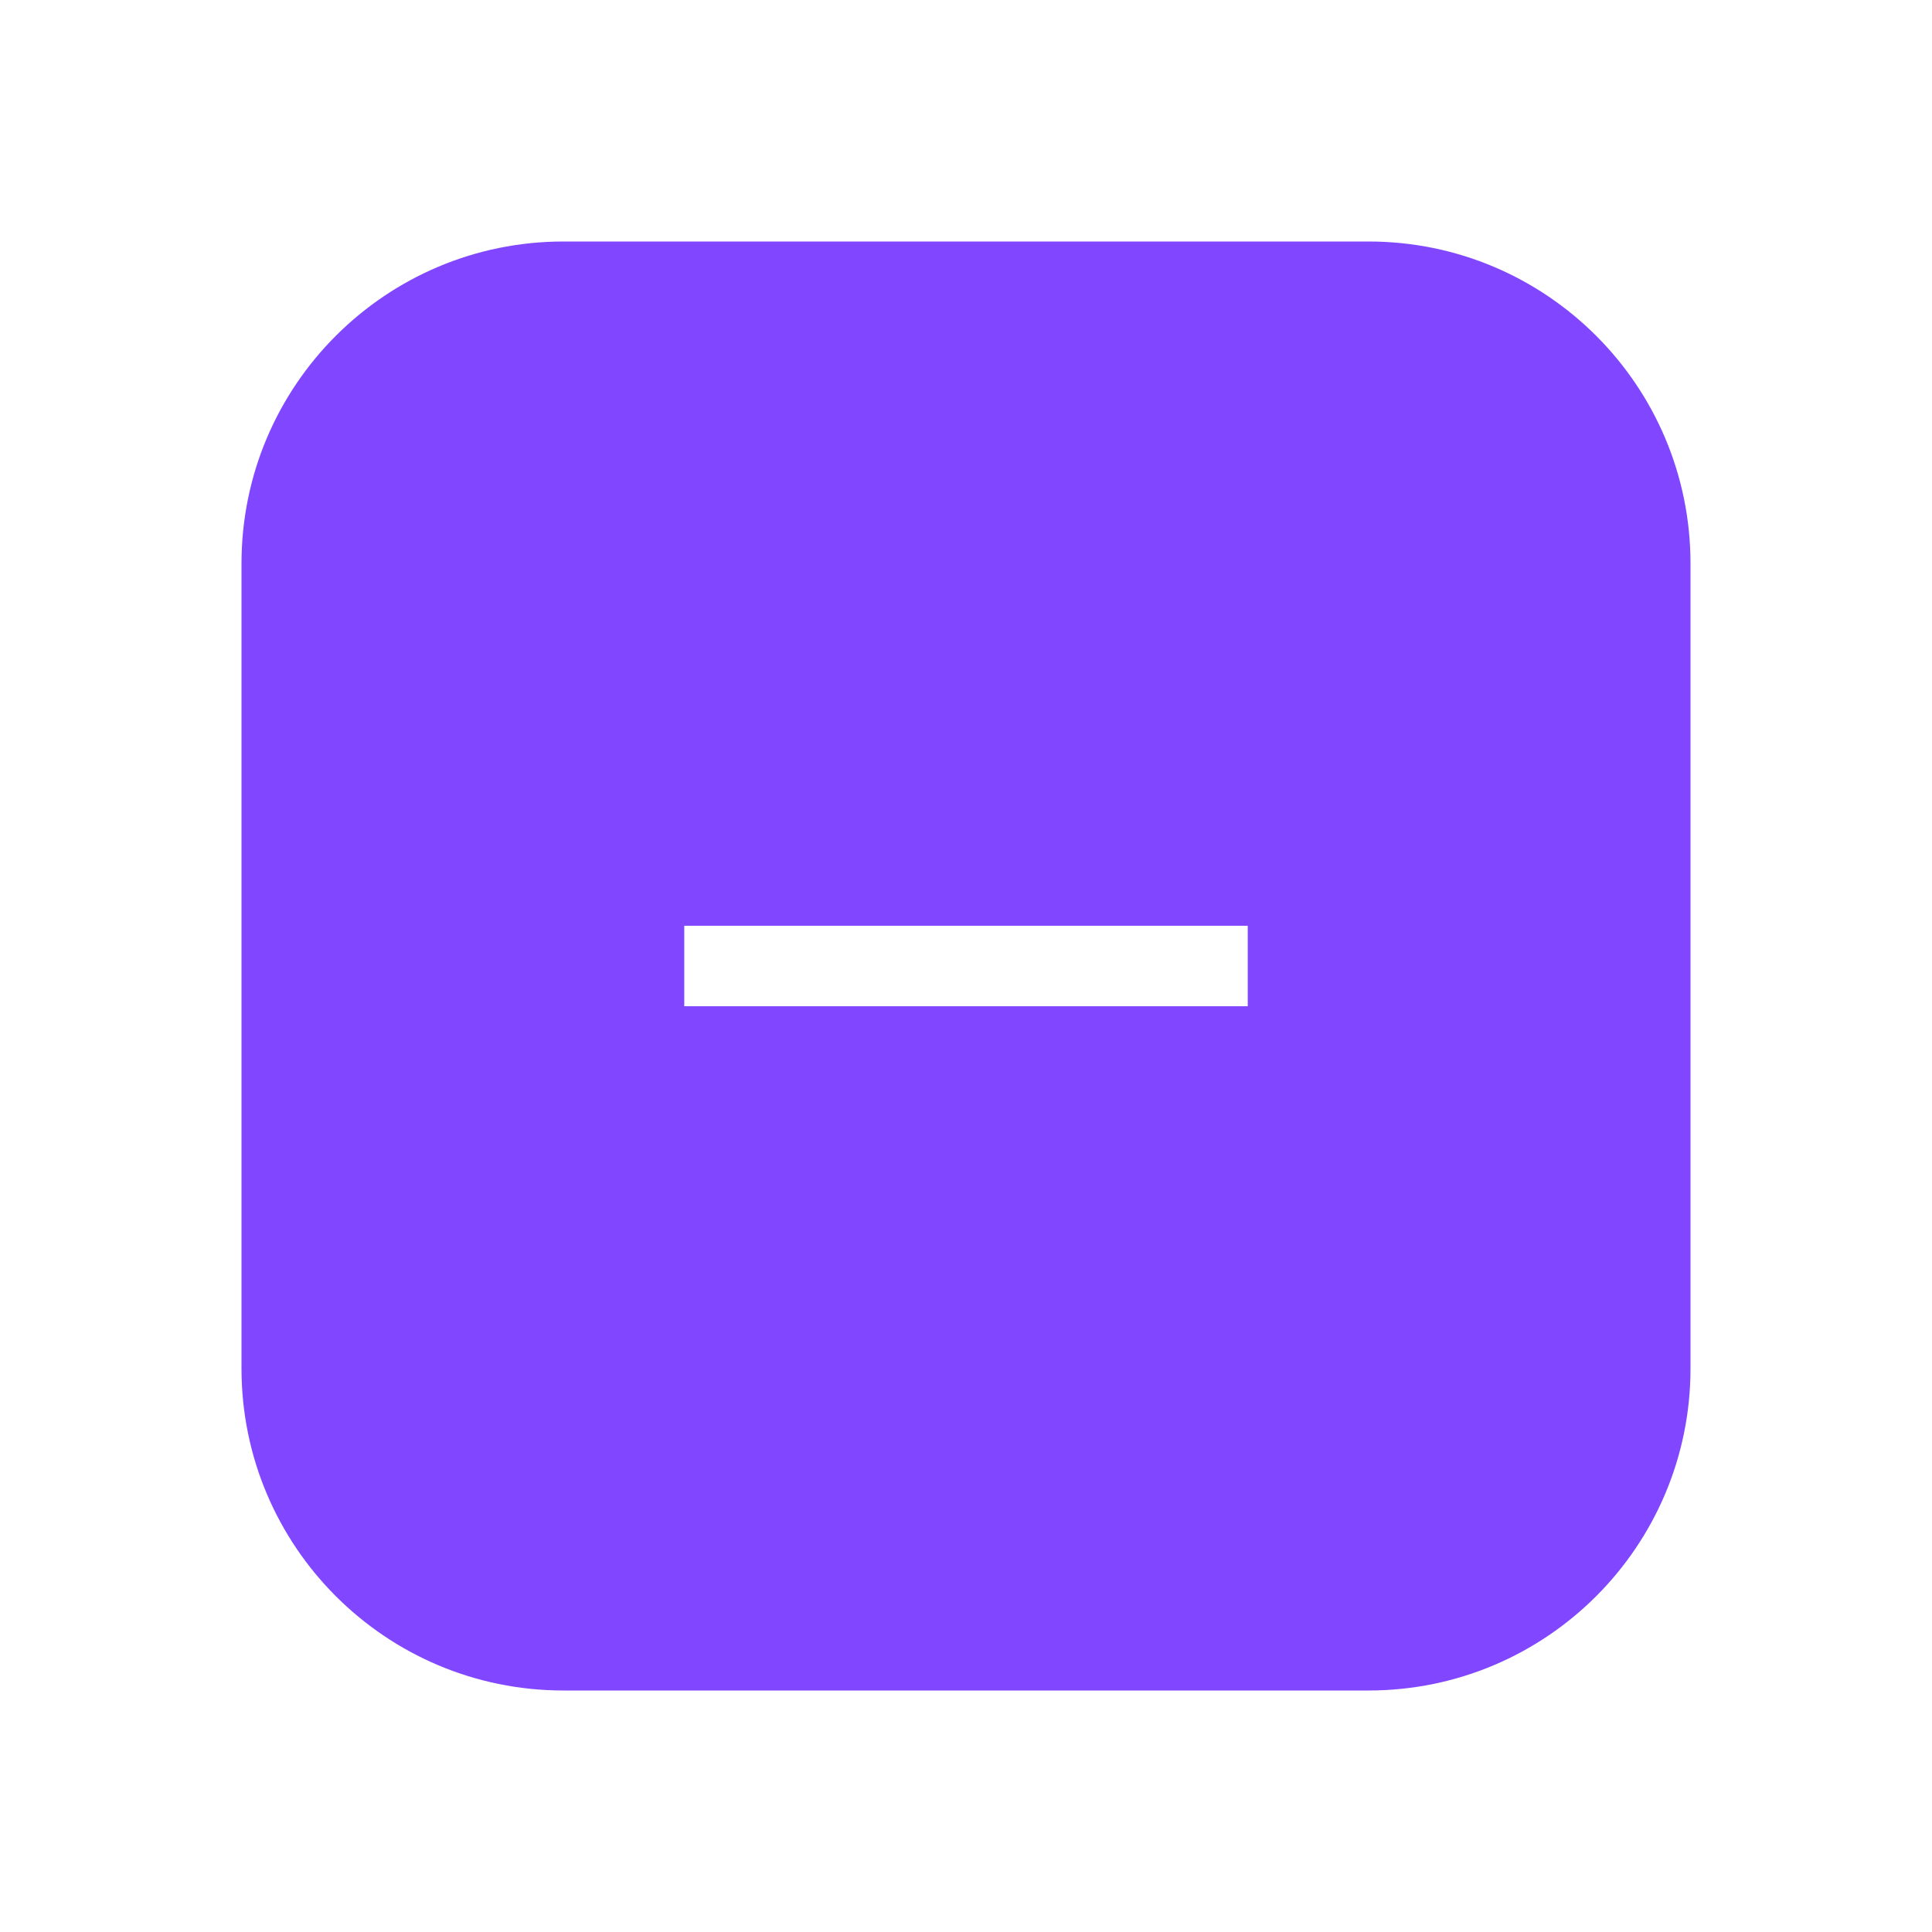 <svg xmlns="http://www.w3.org/2000/svg" width="24" height="24" fill="none" viewBox="0 0 24 24"><path fill="#8146FF" fill-rule="evenodd" d="M7 3C4.791 3 3 4.791 3 7V17C3 19.209 4.791 21 7 21H17C19.209 21 21 19.209 21 17V7C21 4.791 19.209 3 17 3H7ZM15.5 11.5H8.5V12.5H15.5V11.5Z" clip-rule="evenodd"/></svg>